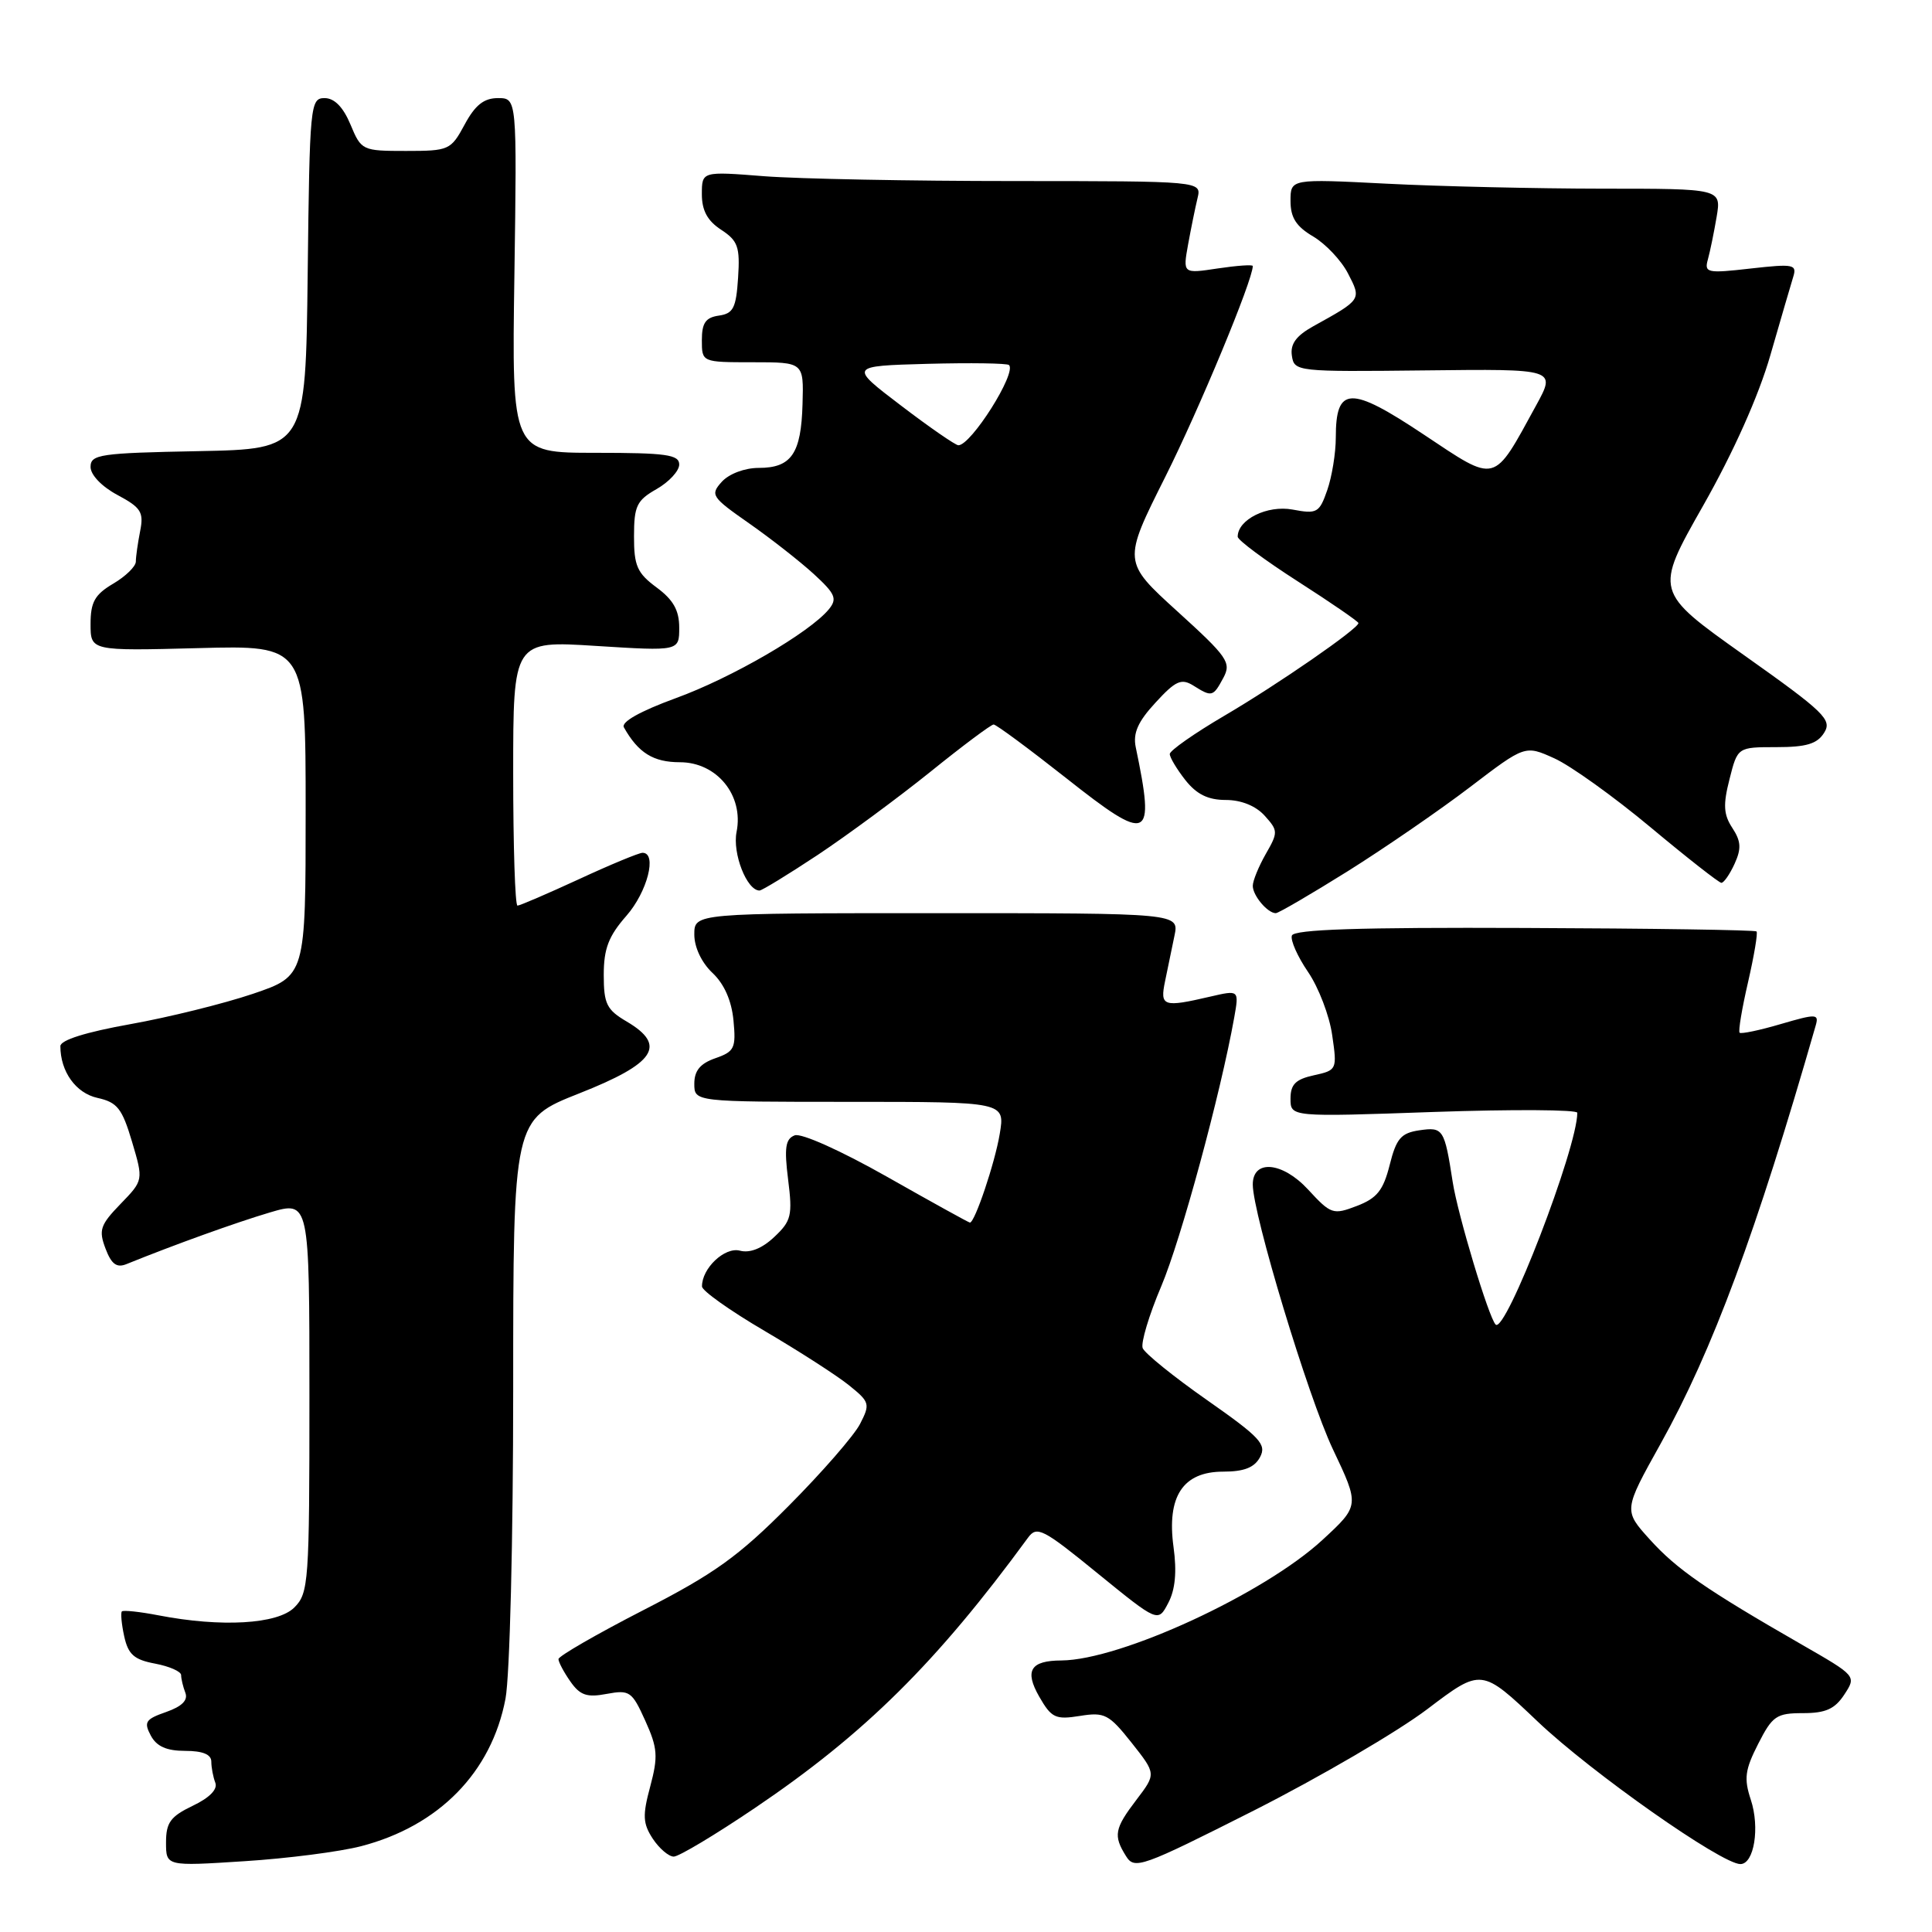 <?xml version="1.0" encoding="UTF-8" standalone="no"?>
<!DOCTYPE svg PUBLIC "-//W3C//DTD SVG 1.1//EN" "http://www.w3.org/Graphics/SVG/1.1/DTD/svg11.dtd" >
<svg xmlns="http://www.w3.org/2000/svg" xmlns:xlink="http://www.w3.org/1999/xlink" version="1.1" viewBox="0 0 256 256">
 <g >
 <path fill="currentColor"
d=" M 189.14 226.46 C 196.30 221.03 196.30 221.03 203.78 228.14 C 210.89 234.89 228.12 247.00 230.61 247.00 C 232.43 247.00 233.21 242.16 231.99 238.47 C 231.06 235.66 231.22 234.50 232.97 231.07 C 234.85 227.37 235.39 227.00 238.91 227.00 C 241.91 227.00 243.13 226.45 244.38 224.54 C 245.99 222.08 245.99 222.08 238.75 217.92 C 226.01 210.60 222.19 207.95 218.61 203.99 C 215.12 200.13 215.12 200.13 220.03 191.32 C 226.92 178.95 232.73 163.27 240.60 135.85 C 241.03 134.33 240.66 134.32 235.97 135.69 C 233.16 136.52 230.70 137.03 230.51 136.84 C 230.31 136.65 230.82 133.62 231.63 130.12 C 232.43 126.63 232.94 123.61 232.75 123.42 C 232.57 123.23 218.72 123.02 201.99 122.96 C 180.07 122.87 171.45 123.15 171.18 123.97 C 170.97 124.59 171.94 126.77 173.33 128.80 C 174.72 130.84 176.16 134.59 176.52 137.15 C 177.19 141.73 177.15 141.81 174.10 142.48 C 171.67 143.01 171.00 143.69 171.00 145.58 C 171.00 148.01 171.00 148.01 190.00 147.34 C 200.45 146.98 209.00 147.03 209.00 147.45 C 209.00 152.13 199.48 176.81 198.18 175.51 C 197.27 174.61 193.16 160.95 192.49 156.62 C 191.40 149.58 191.23 149.31 188.08 149.77 C 185.64 150.13 185.02 150.85 184.14 154.36 C 183.29 157.73 182.46 158.77 179.80 159.79 C 176.64 161.00 176.36 160.91 173.31 157.60 C 169.92 153.94 166.00 153.59 166.00 156.95 C 166.00 160.87 173.32 185.06 176.60 192.00 C 180.16 199.50 180.16 199.50 175.23 204.05 C 167.49 211.19 148.49 219.96 140.64 220.02 C 136.54 220.04 135.73 221.36 137.70 224.81 C 139.32 227.63 139.85 227.89 143.09 227.37 C 146.37 226.84 146.94 227.14 149.94 230.92 C 153.20 235.04 153.20 235.04 150.60 238.46 C 147.67 242.30 147.50 243.22 149.20 245.94 C 150.33 247.76 151.22 247.44 166.19 239.88 C 174.87 235.48 185.20 229.45 189.14 226.46 Z  M 47.85 244.63 C 58.16 241.95 65.13 234.84 66.98 225.09 C 67.55 222.08 68.00 204.05 68.00 184.03 C 68.00 148.34 68.00 148.34 76.75 144.88 C 86.83 140.90 88.40 138.53 83.06 135.37 C 80.38 133.80 80.00 133.02 80.00 129.17 C 80.00 125.70 80.64 124.04 83.00 121.35 C 85.78 118.18 87.11 113.00 85.14 113.00 C 84.67 113.00 80.87 114.57 76.71 116.50 C 72.54 118.42 68.88 120.00 68.57 120.00 C 68.25 120.00 68.00 112.10 68.00 102.45 C 68.00 84.89 68.00 84.89 79.00 85.59 C 90.00 86.28 90.00 86.28 90.00 83.17 C 90.00 80.87 89.22 79.48 87.00 77.84 C 84.43 75.94 84.00 74.97 84.01 71.06 C 84.01 67.04 84.37 66.30 87.01 64.80 C 88.65 63.86 90.00 62.40 90.00 61.55 C 90.00 60.24 88.25 60.00 78.91 60.00 C 67.81 60.00 67.81 60.00 68.16 36.50 C 68.50 13.00 68.50 13.00 65.98 13.00 C 64.12 13.00 62.96 13.92 61.57 16.50 C 59.74 19.89 59.50 20.00 53.79 20.00 C 48.00 20.00 47.87 19.94 46.44 16.50 C 45.47 14.18 44.31 13.00 43.01 13.00 C 41.11 13.00 41.03 13.88 40.77 36.25 C 40.50 59.50 40.50 59.50 26.25 59.78 C 13.25 60.03 12.00 60.21 12.00 61.87 C 12.00 62.93 13.49 64.48 15.57 65.59 C 18.69 67.26 19.07 67.86 18.57 70.37 C 18.26 71.96 18.00 73.77 18.00 74.41 C 18.00 75.05 16.65 76.37 15.00 77.34 C 12.56 78.78 12.00 79.78 12.00 82.68 C 12.00 86.25 12.00 86.25 26.25 85.88 C 40.50 85.50 40.50 85.50 40.50 107.41 C 40.50 129.31 40.50 129.31 33.50 131.69 C 29.65 132.99 22.34 134.80 17.25 135.71 C 11.38 136.76 8.00 137.82 8.00 138.62 C 8.00 141.99 10.05 144.85 12.92 145.48 C 15.54 146.06 16.18 146.87 17.49 151.27 C 19.01 156.39 19.01 156.39 15.97 159.53 C 13.28 162.31 13.05 162.99 13.98 165.44 C 14.76 167.51 15.46 168.03 16.76 167.50 C 23.15 164.91 31.27 161.99 35.75 160.66 C 41.00 159.11 41.00 159.11 41.00 185.05 C 41.00 209.67 40.90 211.10 39.00 213.00 C 36.78 215.22 29.32 215.65 21.00 214.04 C 18.52 213.56 16.34 213.33 16.15 213.52 C 15.97 213.70 16.10 215.19 16.46 216.83 C 16.99 219.23 17.77 219.92 20.56 220.44 C 22.45 220.80 24.00 221.48 24.00 221.96 C 24.00 222.44 24.25 223.49 24.56 224.30 C 24.94 225.29 24.11 226.11 22.01 226.85 C 19.28 227.80 19.03 228.18 19.98 229.97 C 20.75 231.41 22.07 232.00 24.54 232.00 C 26.86 232.00 28.00 232.47 28.00 233.42 C 28.00 234.20 28.24 235.46 28.53 236.22 C 28.87 237.09 27.76 238.22 25.53 239.28 C 22.59 240.69 22.00 241.50 22.00 244.13 C 22.00 247.29 22.00 247.29 32.37 246.62 C 38.08 246.26 45.04 245.36 47.85 244.63 Z  M 100.04 239.56 C 114.58 229.74 124.10 220.31 136.22 203.75 C 137.39 202.15 138.19 202.56 145.47 208.50 C 153.45 214.99 153.45 214.99 154.80 212.40 C 155.73 210.64 155.95 208.27 155.50 205.00 C 154.58 198.28 156.74 195.00 162.08 195.00 C 164.85 195.00 166.22 194.46 166.96 193.08 C 167.86 191.39 166.99 190.46 159.94 185.52 C 155.51 182.42 151.67 179.31 151.41 178.63 C 151.15 177.94 152.25 174.25 153.87 170.44 C 156.48 164.29 161.73 144.95 163.54 134.83 C 164.19 131.17 164.19 131.17 160.35 132.06 C 154.11 133.51 153.68 133.36 154.38 130.00 C 154.72 128.35 155.28 125.65 155.62 124.00 C 156.25 121.00 156.25 121.00 124.12 121.00 C 92.00 121.00 92.00 121.00 92.00 123.83 C 92.00 125.52 92.97 127.56 94.40 128.91 C 95.96 130.37 96.94 132.59 97.19 135.21 C 97.54 138.88 97.32 139.34 94.79 140.22 C 92.78 140.92 92.00 141.87 92.00 143.60 C 92.00 146.00 92.00 146.00 112.59 146.00 C 133.18 146.00 133.18 146.00 132.47 150.25 C 131.83 154.10 129.17 162.00 128.52 162.00 C 128.37 162.00 123.43 159.27 117.54 155.93 C 111.41 152.46 106.17 150.11 105.30 150.44 C 104.08 150.91 103.90 152.07 104.43 156.30 C 105.03 161.06 104.85 161.79 102.59 163.91 C 100.98 165.43 99.37 166.07 98.04 165.72 C 96.02 165.19 92.98 168.08 93.02 170.47 C 93.03 171.04 96.74 173.67 101.27 176.33 C 105.80 178.99 110.83 182.22 112.45 183.52 C 115.26 185.78 115.33 186.02 113.95 188.70 C 113.15 190.24 108.90 195.12 104.50 199.54 C 97.82 206.26 94.65 208.53 85.25 213.35 C 79.06 216.53 74.00 219.45 74.00 219.84 C 74.00 220.23 74.71 221.57 75.58 222.81 C 76.86 224.64 77.77 224.95 80.39 224.45 C 83.43 223.89 83.74 224.11 85.50 228.00 C 87.14 231.63 87.22 232.73 86.16 236.71 C 85.12 240.56 85.18 241.62 86.49 243.63 C 87.35 244.93 88.60 246.00 89.27 246.01 C 89.95 246.01 94.79 243.11 100.04 239.56 Z  M 178.60 115.43 C 183.49 112.36 190.78 107.35 194.79 104.29 C 202.08 98.73 202.08 98.73 205.95 100.48 C 208.09 101.44 213.81 105.54 218.67 109.59 C 223.52 113.64 227.77 116.97 228.09 116.98 C 228.41 116.99 229.20 115.86 229.84 114.46 C 230.76 112.44 230.70 111.47 229.54 109.70 C 228.38 107.93 228.30 106.64 229.17 103.24 C 230.24 99.00 230.24 99.00 235.38 99.00 C 239.35 99.00 240.79 98.57 241.71 97.09 C 242.79 95.37 241.77 94.38 231.06 86.79 C 219.22 78.38 219.22 78.38 225.67 67.01 C 229.70 59.91 233.04 52.43 234.58 47.07 C 235.94 42.36 237.30 37.69 237.61 36.69 C 238.13 35.03 237.66 34.94 231.97 35.58 C 226.21 36.24 225.81 36.15 226.30 34.39 C 226.59 33.35 227.11 30.81 227.46 28.75 C 228.09 25.00 228.09 25.00 212.30 25.00 C 203.61 24.99 190.76 24.70 183.75 24.34 C 171.00 23.69 171.00 23.69 171.00 26.63 C 171.00 28.84 171.75 30.01 174.01 31.34 C 175.66 32.32 177.74 34.52 178.62 36.24 C 180.42 39.71 180.43 39.68 174.00 43.24 C 171.74 44.50 170.95 45.59 171.18 47.13 C 171.49 49.24 171.80 49.27 188.85 49.08 C 206.19 48.88 206.19 48.88 203.56 53.69 C 197.78 64.25 198.43 64.08 188.61 57.55 C 178.91 51.09 177.00 51.16 177.00 57.97 C 177.00 60.02 176.49 63.16 175.87 64.94 C 174.82 67.96 174.51 68.13 171.27 67.52 C 167.92 66.90 164.00 68.84 164.00 71.12 C 164.00 71.56 167.60 74.24 172.00 77.06 C 176.40 79.88 180.00 82.36 180.00 82.56 C 180.00 83.30 169.34 90.67 162.25 94.83 C 158.26 97.17 155.00 99.46 155.00 99.91 C 155.00 100.36 155.93 101.92 157.07 103.37 C 158.56 105.25 160.07 106.00 162.42 106.00 C 164.46 106.00 166.40 106.78 167.57 108.08 C 169.36 110.06 169.37 110.29 167.72 113.16 C 166.78 114.81 166.00 116.71 166.00 117.38 C 166.00 118.67 167.96 121.00 169.05 121.00 C 169.40 121.00 173.70 118.49 178.60 115.43 Z  M 108.37 113.27 C 112.29 110.66 119.00 105.71 123.28 102.27 C 127.55 98.82 131.33 96.00 131.66 96.00 C 132.00 96.00 136.32 99.20 141.27 103.10 C 152.30 111.82 153.09 111.46 150.49 99.00 C 150.11 97.14 150.78 95.62 153.12 93.09 C 155.78 90.19 156.54 89.86 158.12 90.84 C 160.59 92.39 160.74 92.35 162.11 89.80 C 163.18 87.79 162.66 87.05 156.02 81.02 C 148.77 74.43 148.77 74.43 154.40 63.20 C 158.89 54.24 166.00 37.12 166.00 35.25 C 166.00 35.04 163.91 35.19 161.36 35.57 C 156.73 36.27 156.73 36.27 157.43 32.38 C 157.82 30.25 158.38 27.49 158.68 26.25 C 159.22 24.00 159.22 24.00 134.36 23.99 C 120.69 23.99 105.79 23.70 101.25 23.35 C 93.00 22.70 93.00 22.70 93.00 25.74 C 93.00 27.89 93.74 29.26 95.55 30.44 C 97.78 31.90 98.07 32.71 97.80 36.81 C 97.54 40.80 97.17 41.55 95.25 41.82 C 93.50 42.07 93.00 42.79 93.00 45.07 C 93.00 48.00 93.00 48.00 99.75 48.00 C 106.50 48.00 106.50 48.00 106.34 53.53 C 106.16 60.12 104.86 62.00 100.53 62.00 C 98.68 62.00 96.61 62.78 95.65 63.83 C 94.08 65.57 94.27 65.86 99.25 69.34 C 102.14 71.36 106.00 74.39 107.83 76.06 C 110.69 78.69 110.97 79.33 109.83 80.73 C 107.30 83.81 96.98 89.81 89.52 92.52 C 84.82 94.24 82.27 95.67 82.67 96.38 C 84.57 99.76 86.57 101.00 90.09 101.00 C 94.99 101.00 98.57 105.39 97.60 110.23 C 97.03 113.08 98.96 118.00 100.64 118.00 C 100.96 118.00 104.44 115.87 108.37 113.27 Z  M 119.40 53.75 C 112.50 48.50 112.50 48.50 122.88 48.21 C 128.59 48.06 133.46 48.13 133.70 48.37 C 134.74 49.41 128.68 59.00 126.99 59.00 C 126.61 59.00 123.19 56.64 119.40 53.75 Z "/>
</g>
</svg>